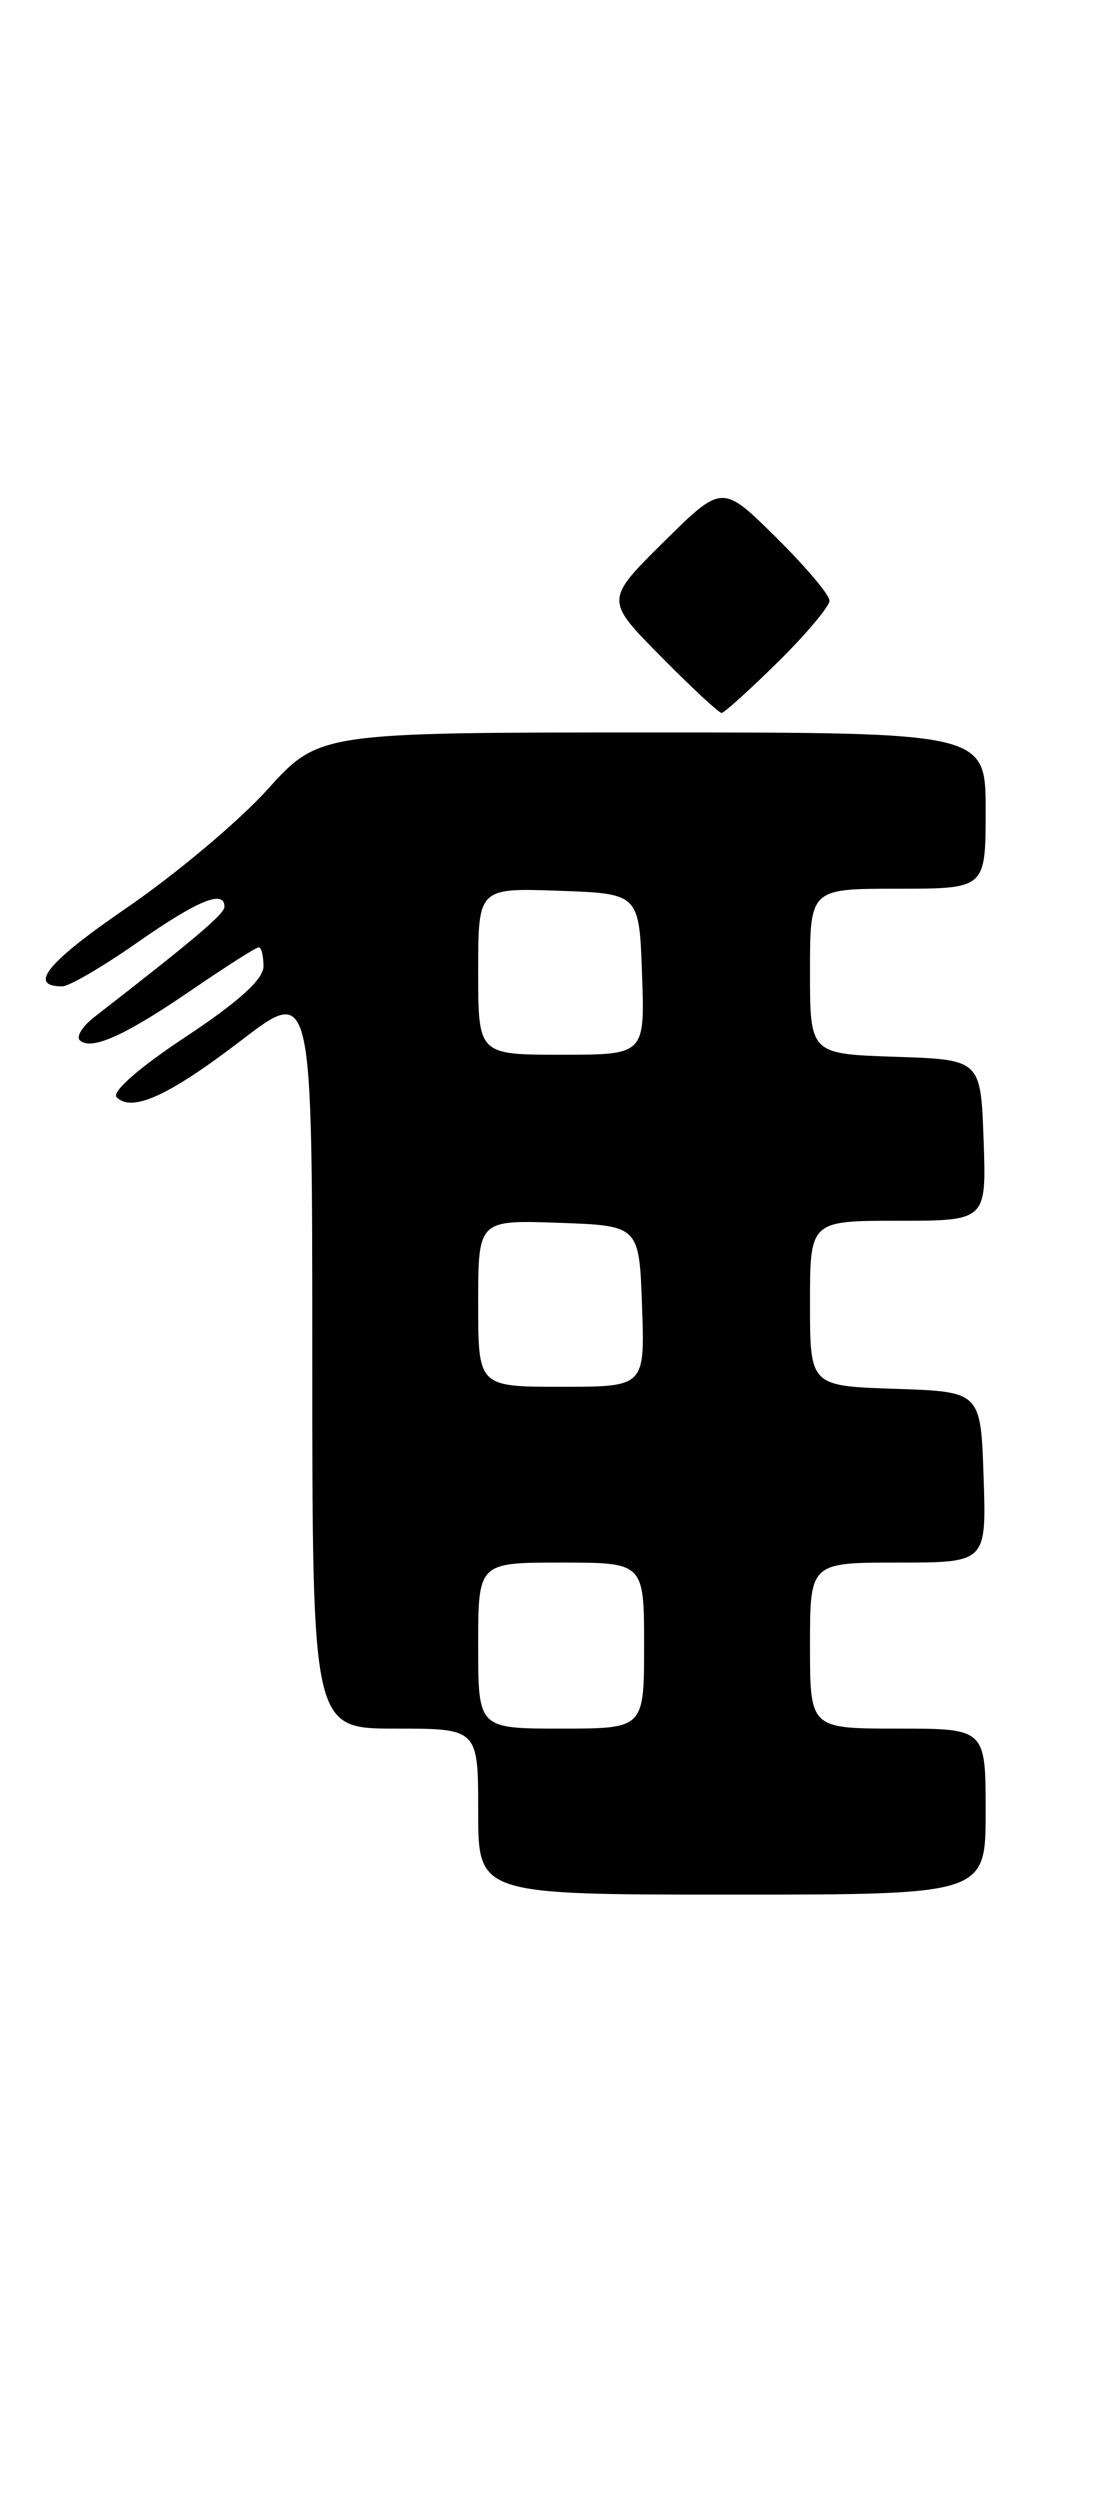 <?xml version="1.0" encoding="UTF-8" standalone="no"?>
<!DOCTYPE svg PUBLIC "-//W3C//DTD SVG 1.1//EN" "http://www.w3.org/Graphics/SVG/1.1/DTD/svg11.dtd" >
<svg xmlns="http://www.w3.org/2000/svg" xmlns:xlink="http://www.w3.org/1999/xlink" version="1.1" viewBox="0 0 112 256">
 <g >
 <path fill="currentColor"
d=" M 101.00 185.50 C 101.00 177.00 101.00 177.00 92.00 177.00 C 83.00 177.00 83.00 177.00 83.00 168.50 C 83.00 160.00 83.00 160.00 92.04 160.00 C 101.08 160.00 101.08 160.00 100.79 151.25 C 100.50 142.50 100.50 142.50 91.75 142.21 C 83.00 141.92 83.00 141.92 83.00 133.46 C 83.00 125.00 83.00 125.00 92.04 125.00 C 101.08 125.00 101.08 125.00 100.79 116.75 C 100.50 108.50 100.50 108.50 91.75 108.21 C 83.00 107.92 83.00 107.92 83.00 99.46 C 83.00 91.00 83.00 91.00 92.00 91.00 C 101.00 91.00 101.00 91.00 101.00 83.00 C 101.00 75.00 101.00 75.00 66.85 75.00 C 32.69 75.00 32.69 75.00 27.39 80.86 C 24.47 84.09 18.00 89.52 13.02 92.93 C 4.84 98.53 2.81 101.00 6.38 101.00 C 7.08 101.00 10.54 98.98 14.07 96.51 C 20.27 92.18 23.00 91.06 23.00 92.85 C 23.00 93.58 19.99 96.13 9.64 104.16 C 8.46 105.08 7.80 106.13 8.17 106.51 C 9.29 107.62 12.78 106.07 19.58 101.41 C 23.12 98.99 26.24 97.00 26.51 97.00 C 26.78 97.00 27.00 97.88 27.00 98.95 C 27.00 100.27 24.45 102.58 19.02 106.17 C 14.27 109.31 11.41 111.81 11.95 112.35 C 13.53 113.93 17.30 112.21 24.75 106.51 C 32.00 100.96 32.00 100.96 32.00 138.98 C 32.00 177.00 32.00 177.00 40.50 177.00 C 49.00 177.00 49.00 177.00 49.00 185.50 C 49.00 194.00 49.00 194.00 75.00 194.00 C 101.00 194.00 101.00 194.00 101.00 185.50 Z  M 79.72 67.78 C 82.62 64.92 85.00 62.09 85.00 61.50 C 85.00 60.91 82.52 57.99 79.50 55.00 C 74.00 49.57 74.00 49.57 68.00 55.50 C 62.00 61.44 62.00 61.44 67.72 67.22 C 70.86 70.40 73.66 73.00 73.94 73.00 C 74.21 73.00 76.81 70.65 79.72 67.78 Z  M 49.00 168.50 C 49.00 160.00 49.00 160.00 57.50 160.00 C 66.00 160.00 66.00 160.00 66.00 168.50 C 66.00 177.00 66.00 177.00 57.50 177.00 C 49.00 177.00 49.00 177.00 49.00 168.50 Z  M 49.00 133.46 C 49.00 124.92 49.00 124.92 57.25 125.21 C 65.50 125.50 65.50 125.50 65.79 133.75 C 66.08 142.00 66.08 142.00 57.54 142.00 C 49.00 142.00 49.00 142.00 49.00 133.46 Z  M 49.00 99.46 C 49.00 90.92 49.00 90.92 57.25 91.21 C 65.50 91.50 65.50 91.50 65.79 99.75 C 66.08 108.00 66.08 108.00 57.54 108.00 C 49.00 108.00 49.00 108.00 49.00 99.46 Z "/>
</g>
</svg>